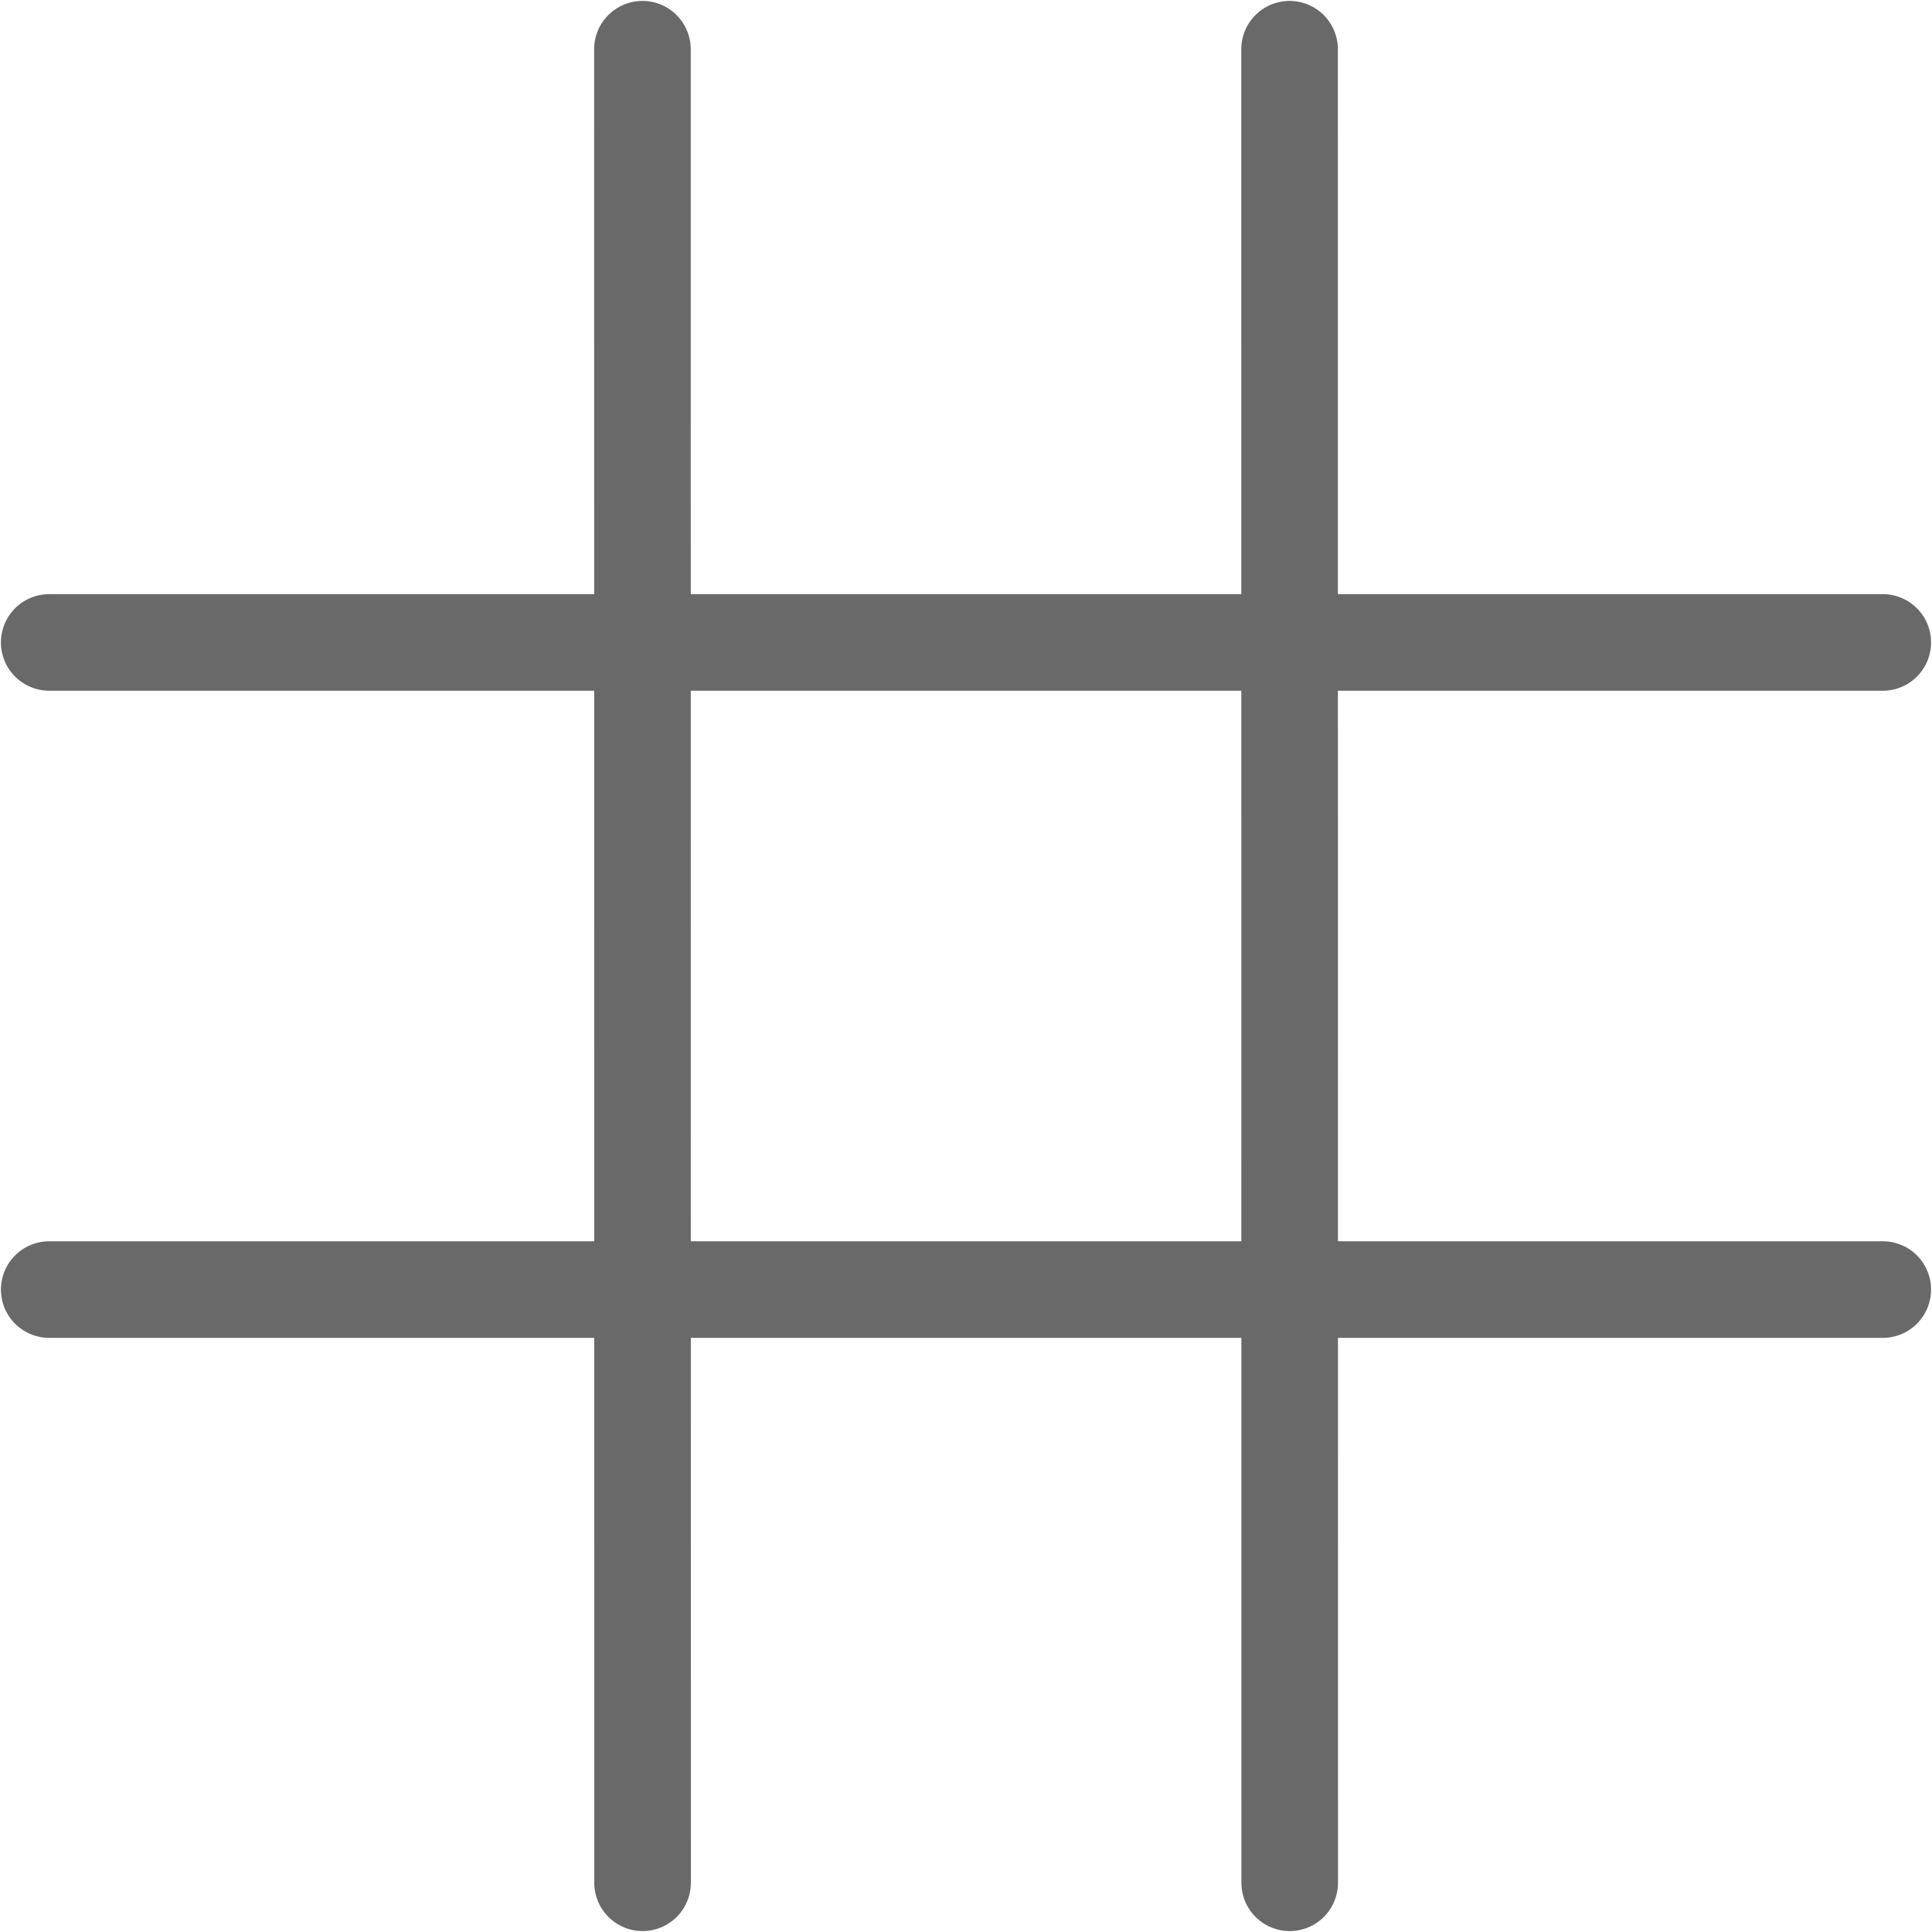 <svg width="400" height="400" viewBox="0 0 400 400" fill="none" xmlns="http://www.w3.org/2000/svg">
<path d="M133.009 10.192L133.036 389.808" stroke="#696969" stroke-width="20" stroke-linecap="round"/>
<path d="M266.991 10.192L267.018 389.808" stroke="#696969" stroke-width="20" stroke-linecap="round"/>
<path d="M10.192 133.009H389.808" stroke="#696969" stroke-width="20" stroke-linecap="round"/>
<path d="M10.192 266.991H389.808" stroke="#696969" stroke-width="20" stroke-linecap="round"/>
</svg>

